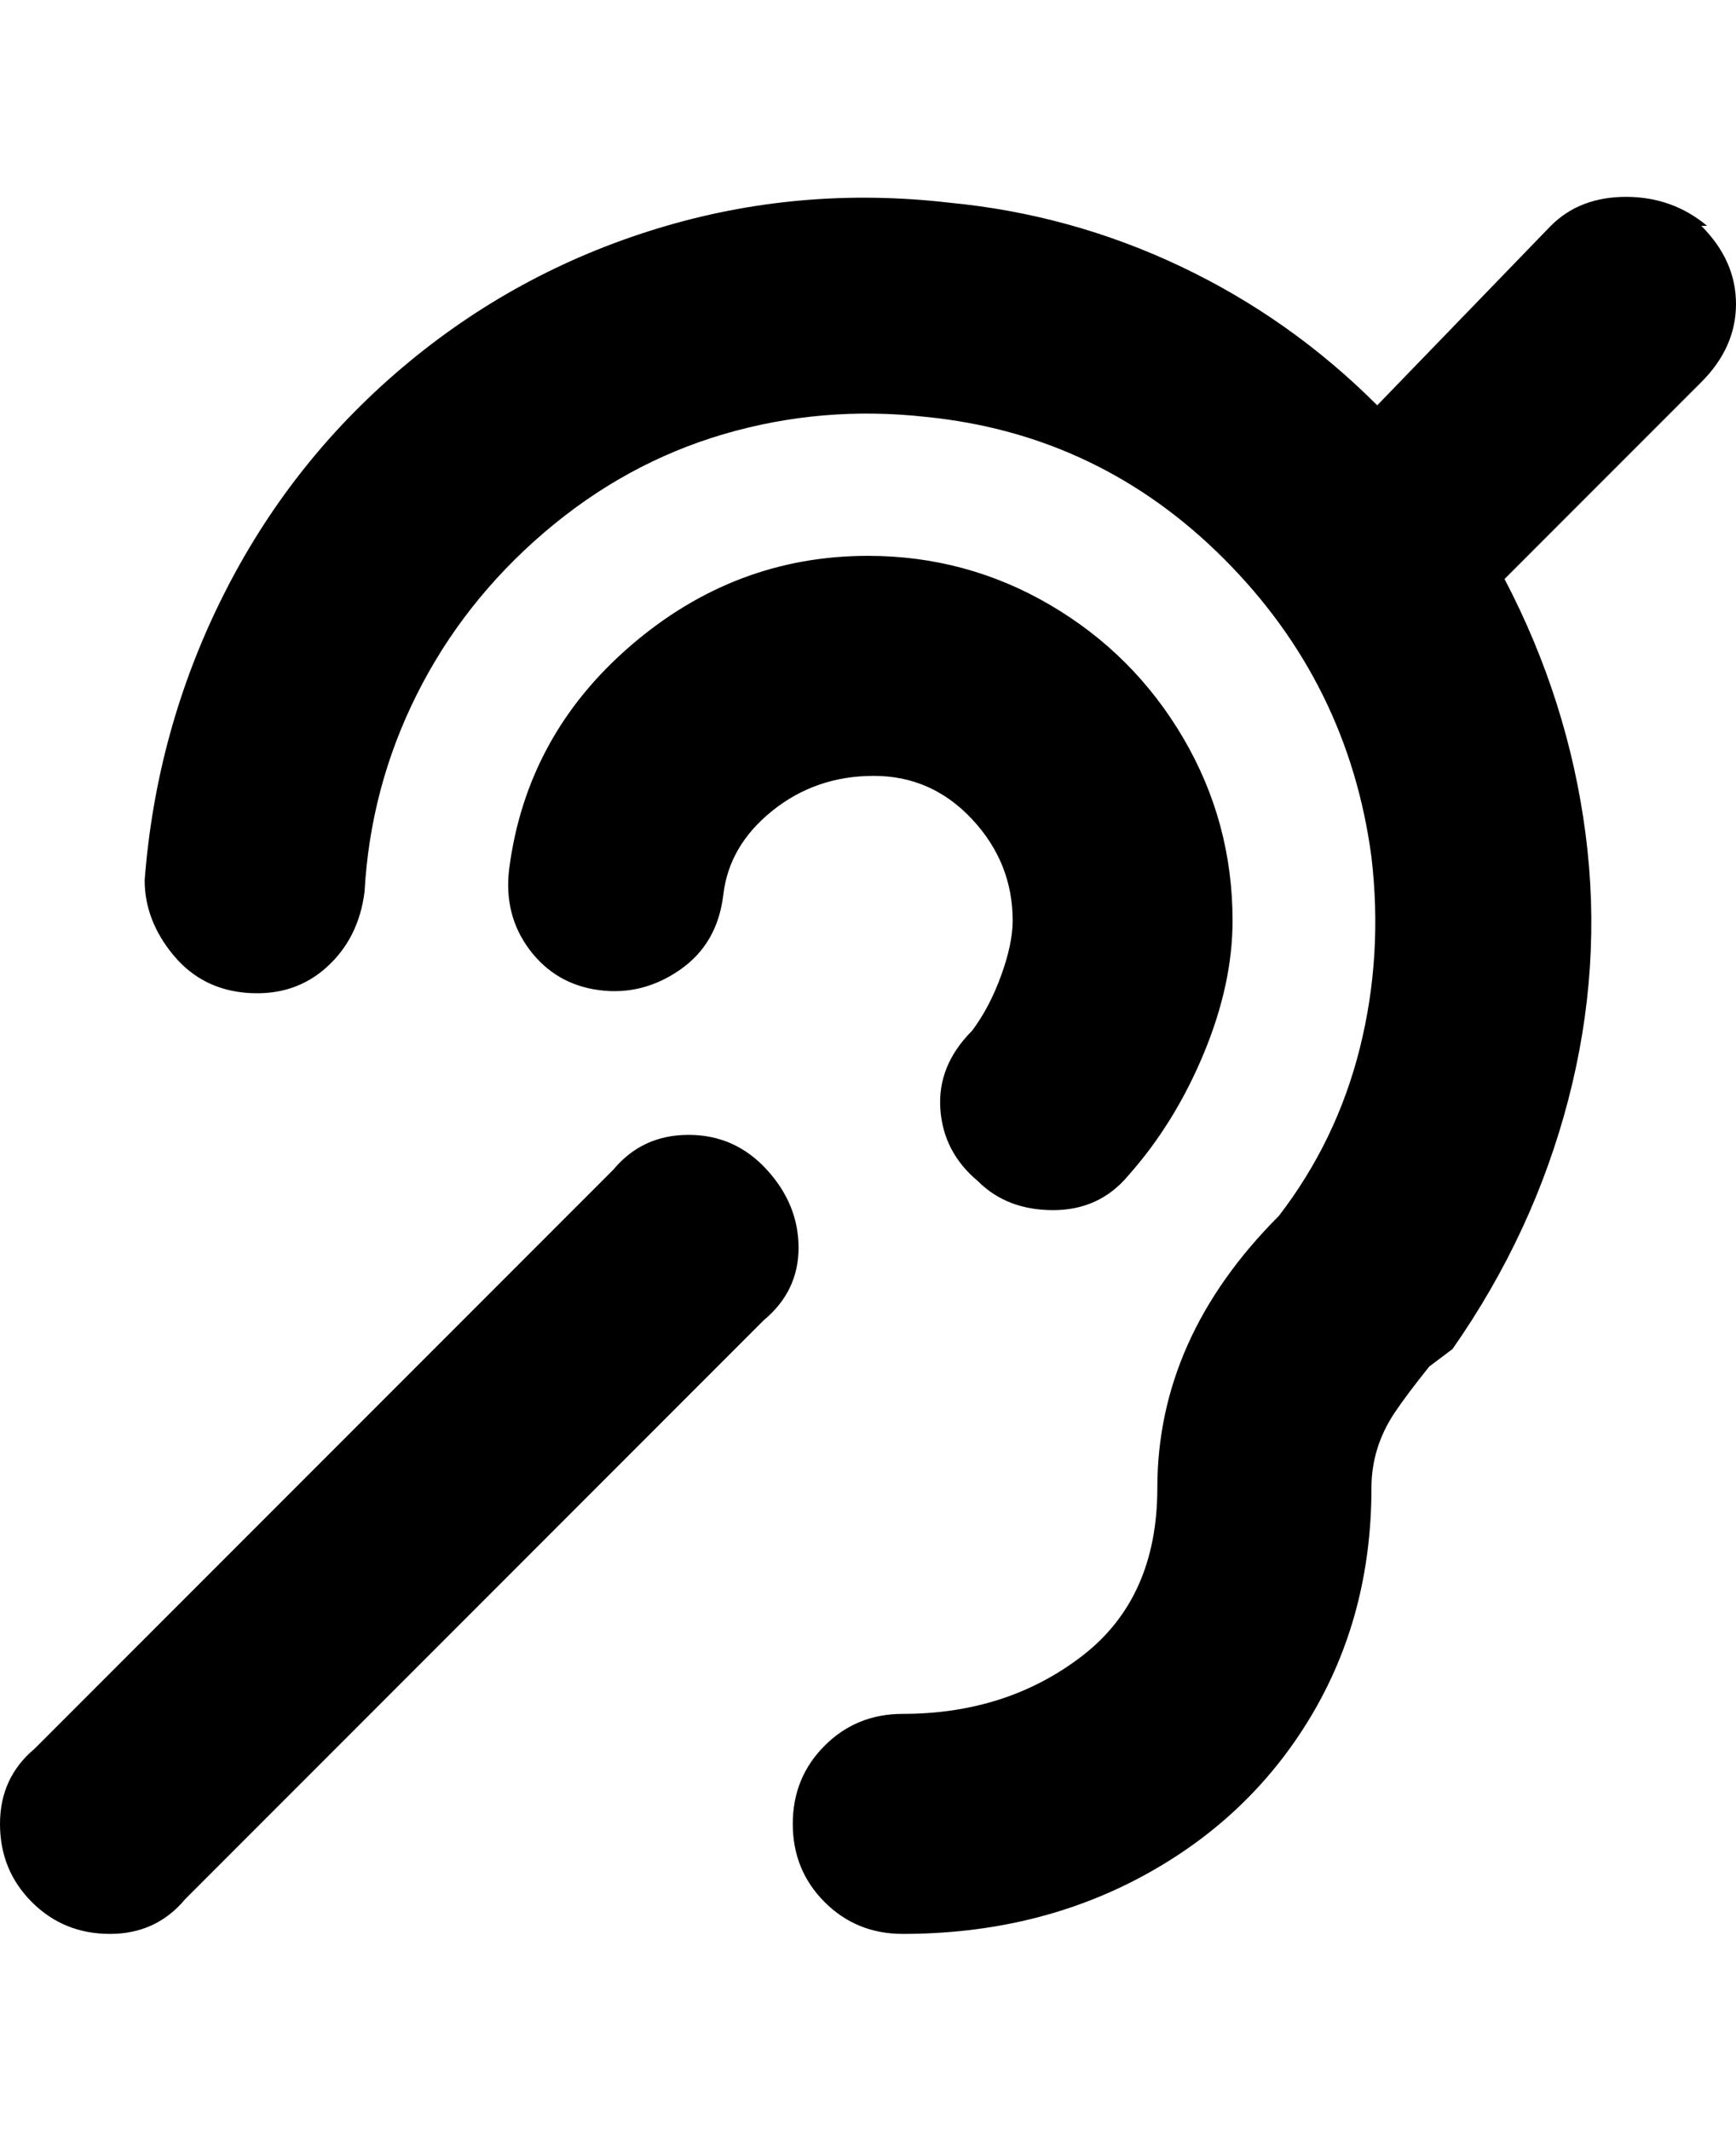 <svg viewBox="0 0 300 368" xmlns="http://www.w3.org/2000/svg"><path d="M132 228L32 328q-5 6-13 6t-13.5-5.5Q0 323 0 315t6-13l100-100q5-6 13-6t13.5 6q5.5 6 5.5 13.5t-6 12.5zM295 39q-6-5-14-5t-13 5l-30 31q-15-15-34-24t-40-11q-26-3-50.5 4.5t-44 24Q50 80 38.5 103T25 152q0 7 5 13t13 6.5q8 .5 13.5-4.5t6.5-13q1-18 9-34t22-28q14-12 31-17t35-3q30 3 51.5 24.5T237 148q2 17-2 33t-14 29q-21 21-21 47 0 19-13 29t-31 10q-8 0-13.5 5.5T137 315q0 8 5.5 13.5T156 334q23 0 41.5-10t29-27.5Q237 279 237 257q0-7 4-13 2-3 6-8l4-3q14-20 20-43t3-46q-3-23-14-44l34-34q6-6 6-13.5T294 39h1zM169 204q5 5 13 5t13-6q8-9 13-21t5-23q0-17-8.5-31.5t-23-23Q167 96 150 96q-23 0-41 15.5T88 150q-1 8 3.5 14t12 7q7.5 1 14-3.5t7.5-13q1-8.5 8.5-14.5t17.5-6q10 0 17 7.5t7 17.5q0 4-2 9.5t-5 9.5q-6 6-5.5 13.5T169 204z"/></svg>
